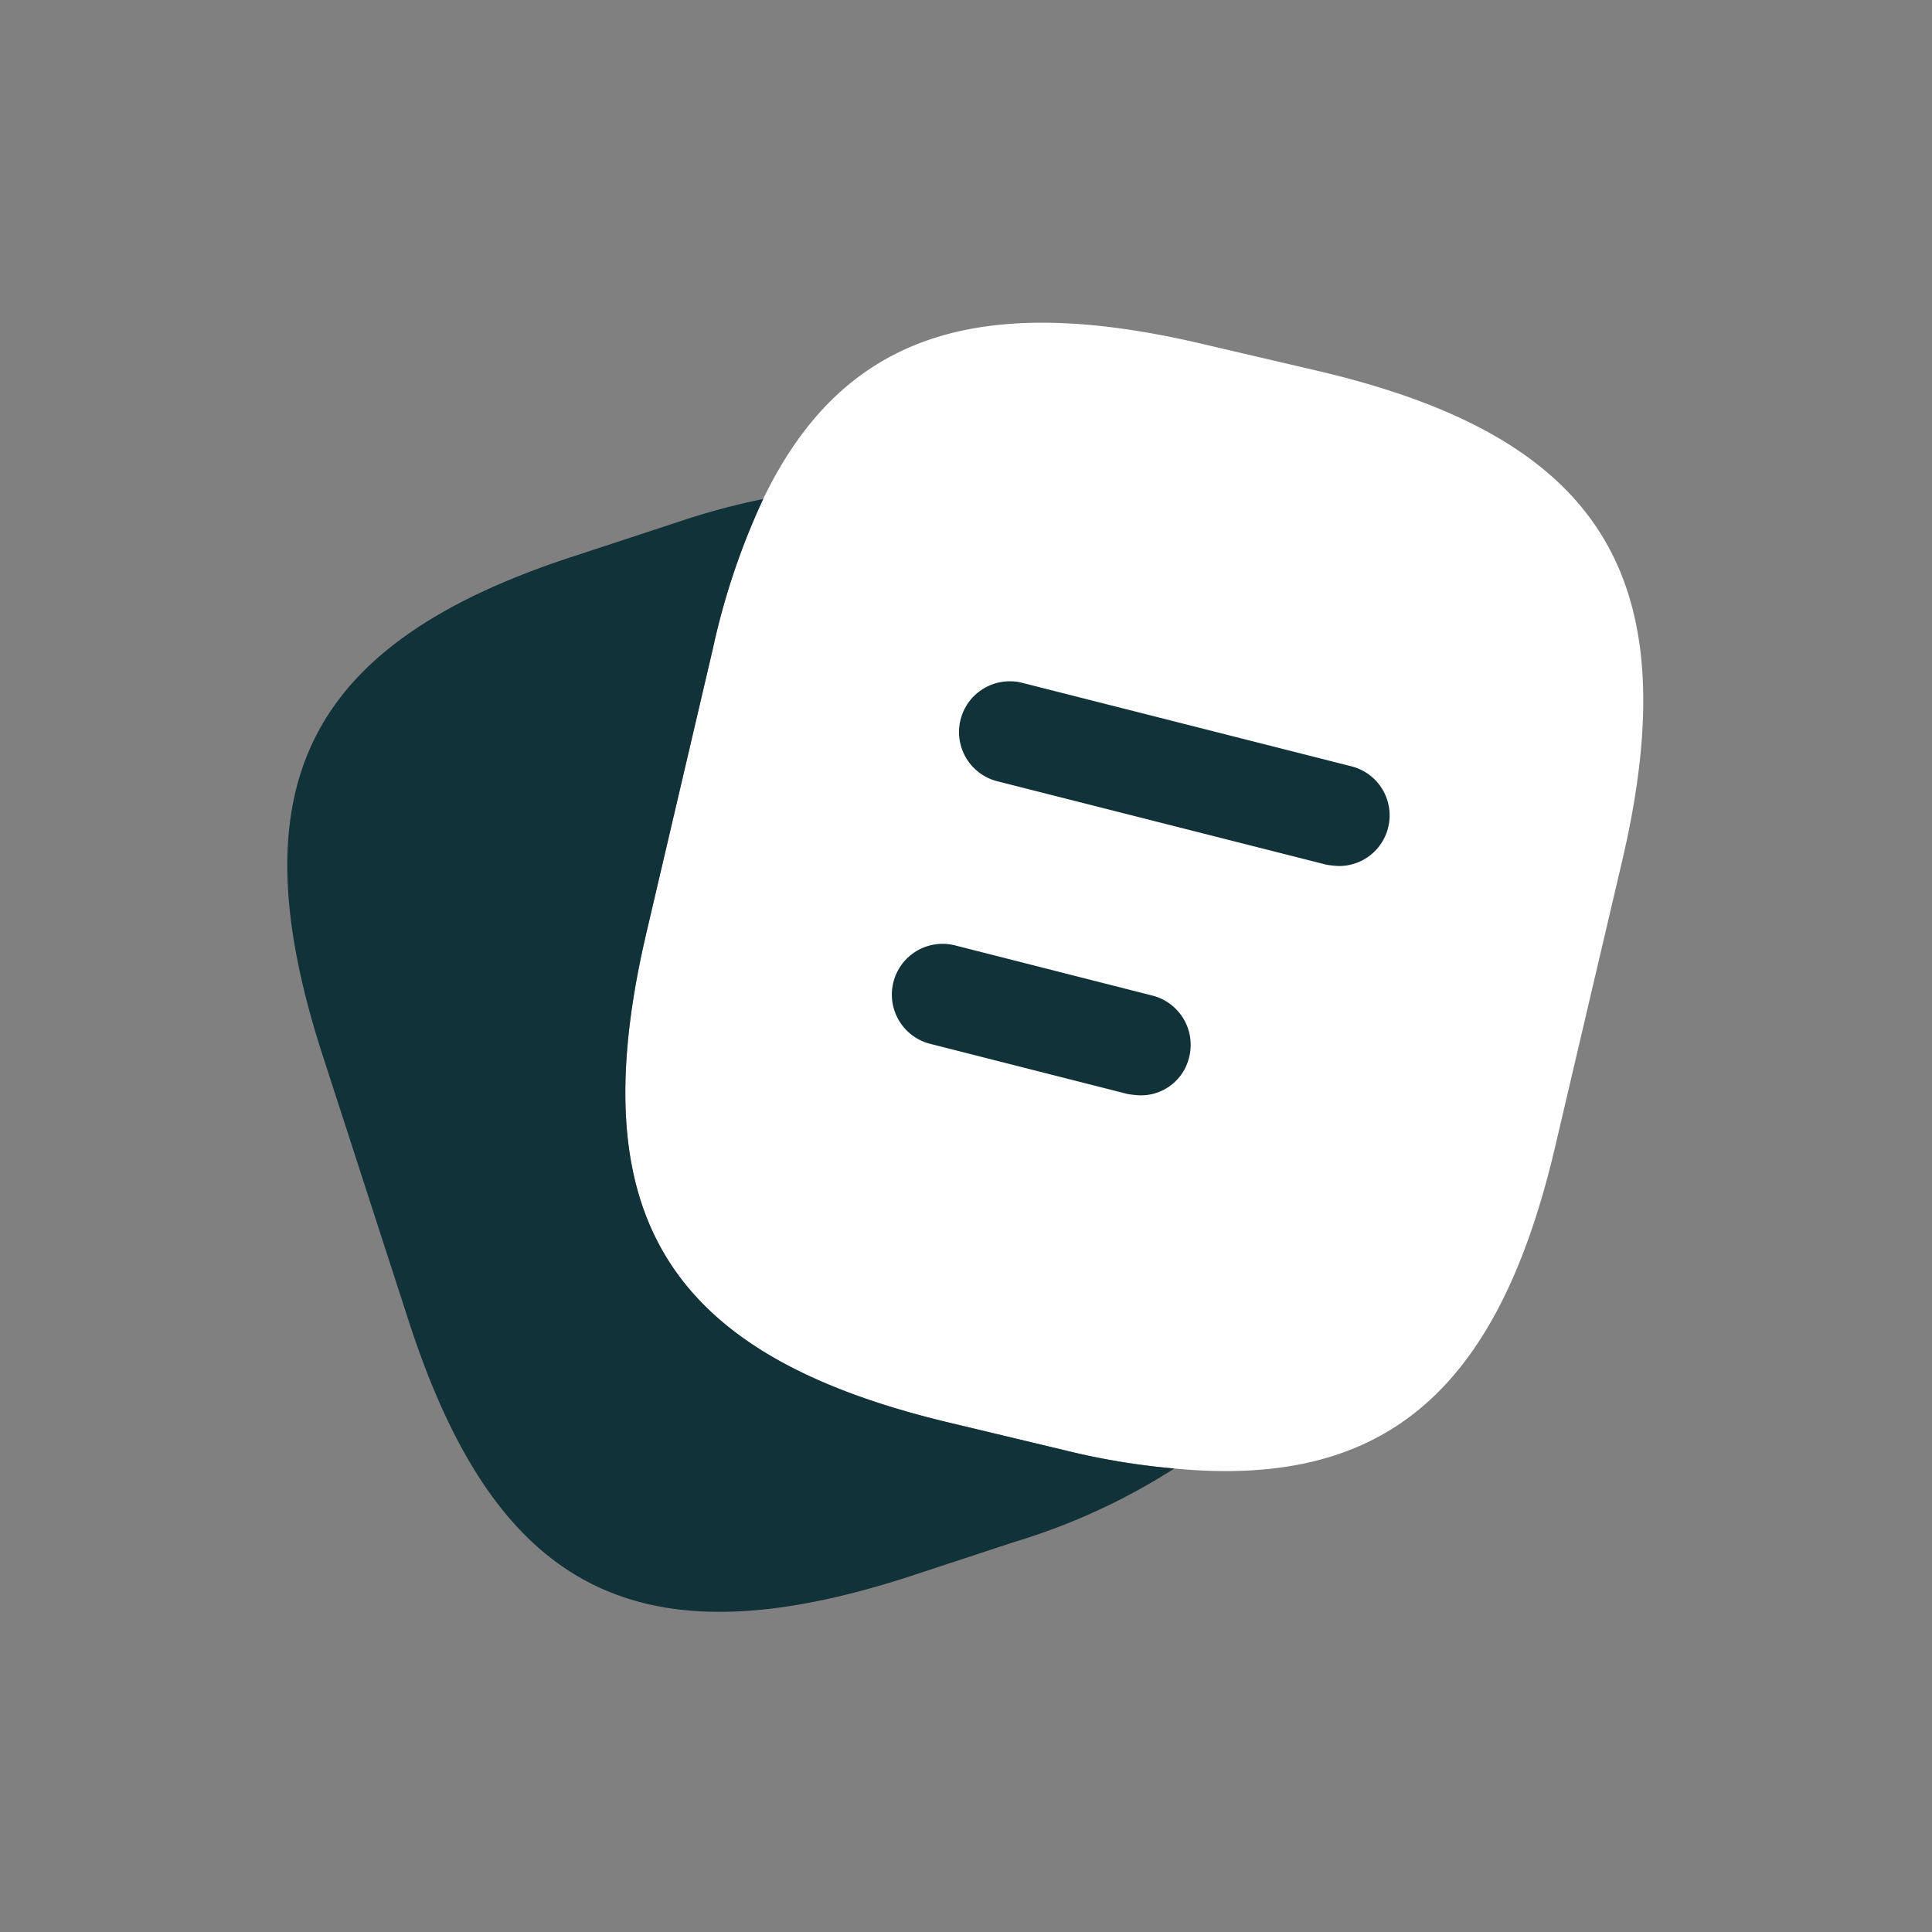 <svg xmlns="http://www.w3.org/2000/svg" width="78" height="78" viewBox="0 0 78 78"><rect x="0" y="0" width="78" height="78" fill="#808080" stroke="none"/><g transform="translate(0 -0.125)"><g transform="translate(11.6 13.154)"><g transform="translate(0 0)"><path d="M40.24,21.744,37.556,33.193c-2.3,9.888-6.848,13.887-15.393,13.065a28.8,28.8,0,0,1-4.437-.74l-4.6-1.1C1.7,41.711-1.831,36.069.853,24.62L3.537,13.143A28.69,28.69,0,0,1,5.564,7.117c3.2-6.628,8.655-8.409,17.8-6.245l4.574,1.068C39.418,4.625,42.924,10.295,40.24,21.744Z" transform="translate(13.647 0)" fill="#fff"/><path d="M35.81,39.141A25.67,25.67,0,0,1,29.373,42.1l-4.328,1.424c-10.874,3.506-16.6.575-20.132-10.3L1.408,22.405C-2.1,11.531.805,5.779,11.679,2.273L16.007.849A28,28,0,0,1,19.212,0a28.69,28.69,0,0,0-2.027,6.026L14.5,17.5c-2.684,11.449.849,17.091,12.271,19.8l4.6,1.1A28.8,28.8,0,0,0,35.81,39.141Z" transform="translate(0 7.118)" fill="#12323a"/><path d="M15.346,7.457a3.743,3.743,0,0,1-.52-.055L1.541,4.034A2.049,2.049,0,0,1,2.555.062L15.839,3.431a2.044,2.044,0,0,1-.493,4.026Z" transform="translate(27.12 14.478)" fill="#12323a"/><path d="M10.032,6.115a3.743,3.743,0,0,1-.52-.055L1.541,4.034A2.049,2.049,0,1,1,2.555.062l7.971,2.027A2.053,2.053,0,0,1,12,4.581,2,2,0,0,1,10.032,6.115Z" transform="translate(24.408 25.078)" fill="#12323a"/></g></g><rect width="78" height="78" transform="translate(0 0.124)" fill="none"/></g></svg>